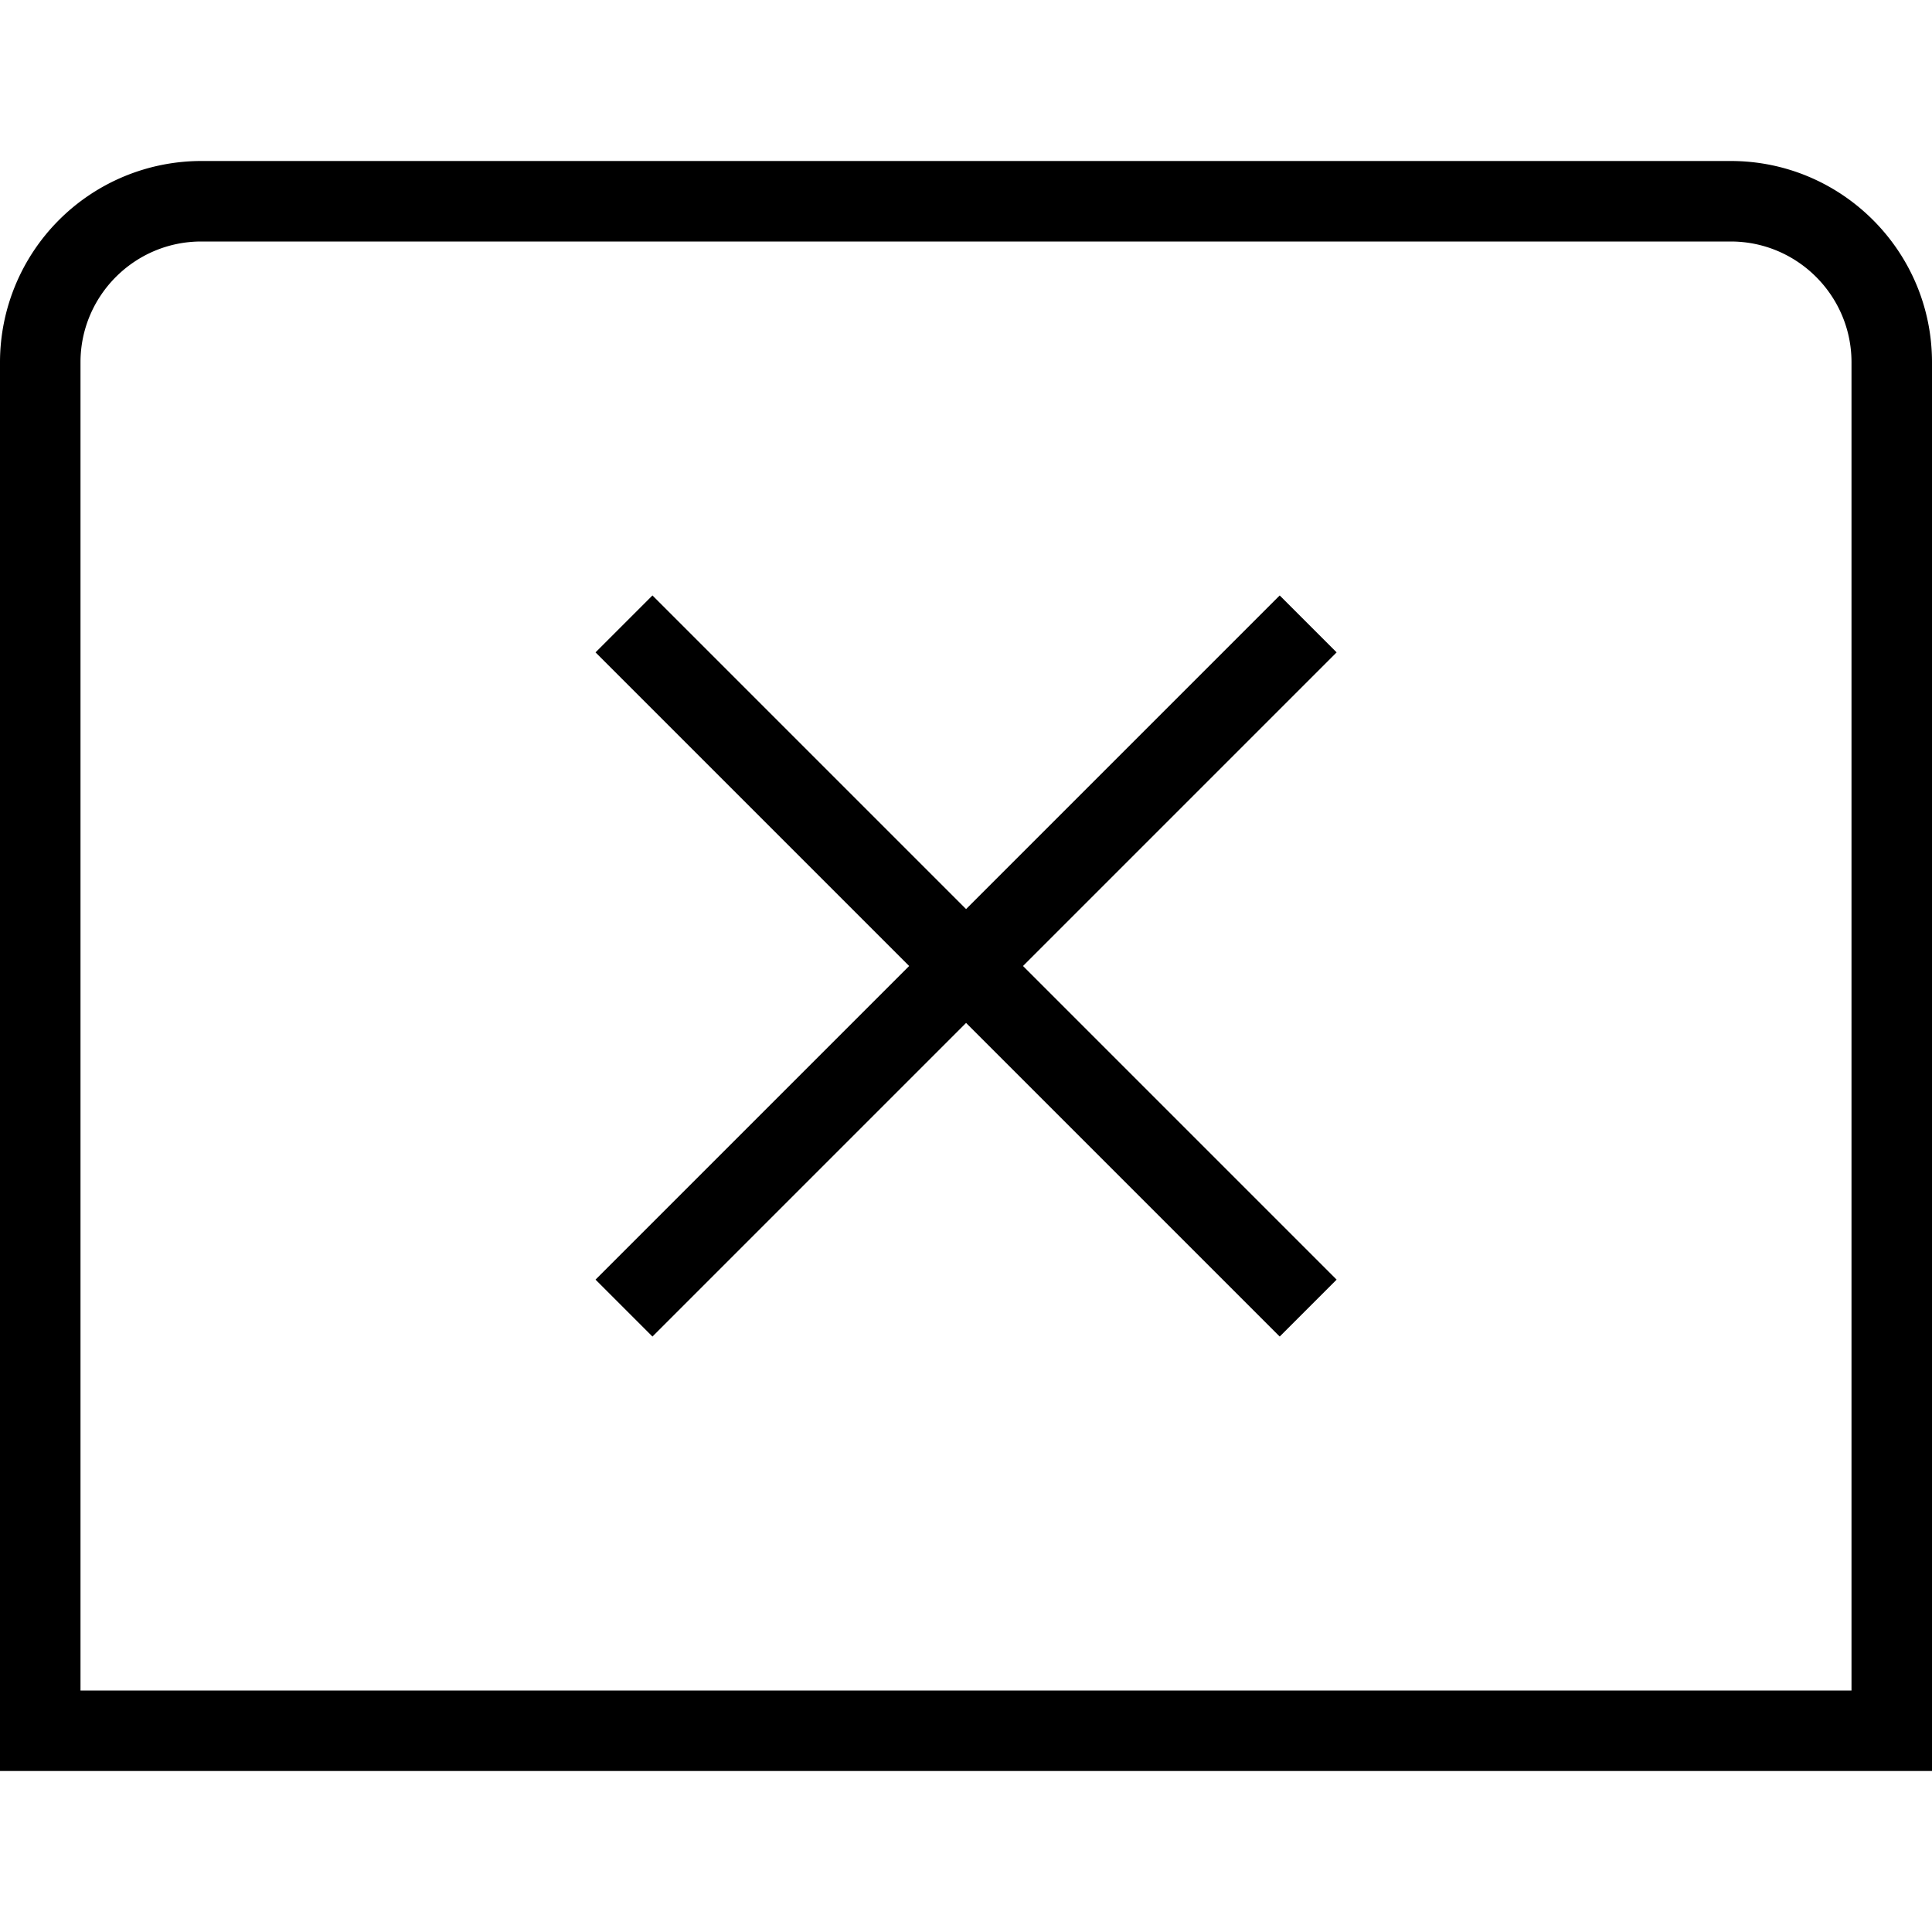<svg xmlns="http://www.w3.org/2000/svg" width="512" height="512" data-name="Layer 1" viewBox="0 0 24 24"><path d="M21.5 2h-19A2.502 2.502 0 0 0 0 4.5V22h24V4.5C24 3.121 22.879 2 21.5 2ZM23 21H1V4.5C1 3.673 1.673 3 2.5 3h19c.827 0 1.5.673 1.5 1.5V21ZM16.604 8.104 12.708 12l3.896 3.896-.707.707-3.896-3.896-3.896 3.896-.707-.707L11.294 12 7.398 8.104l.707-.707 3.896 3.896 3.896-3.896.707.707Z"/></svg>